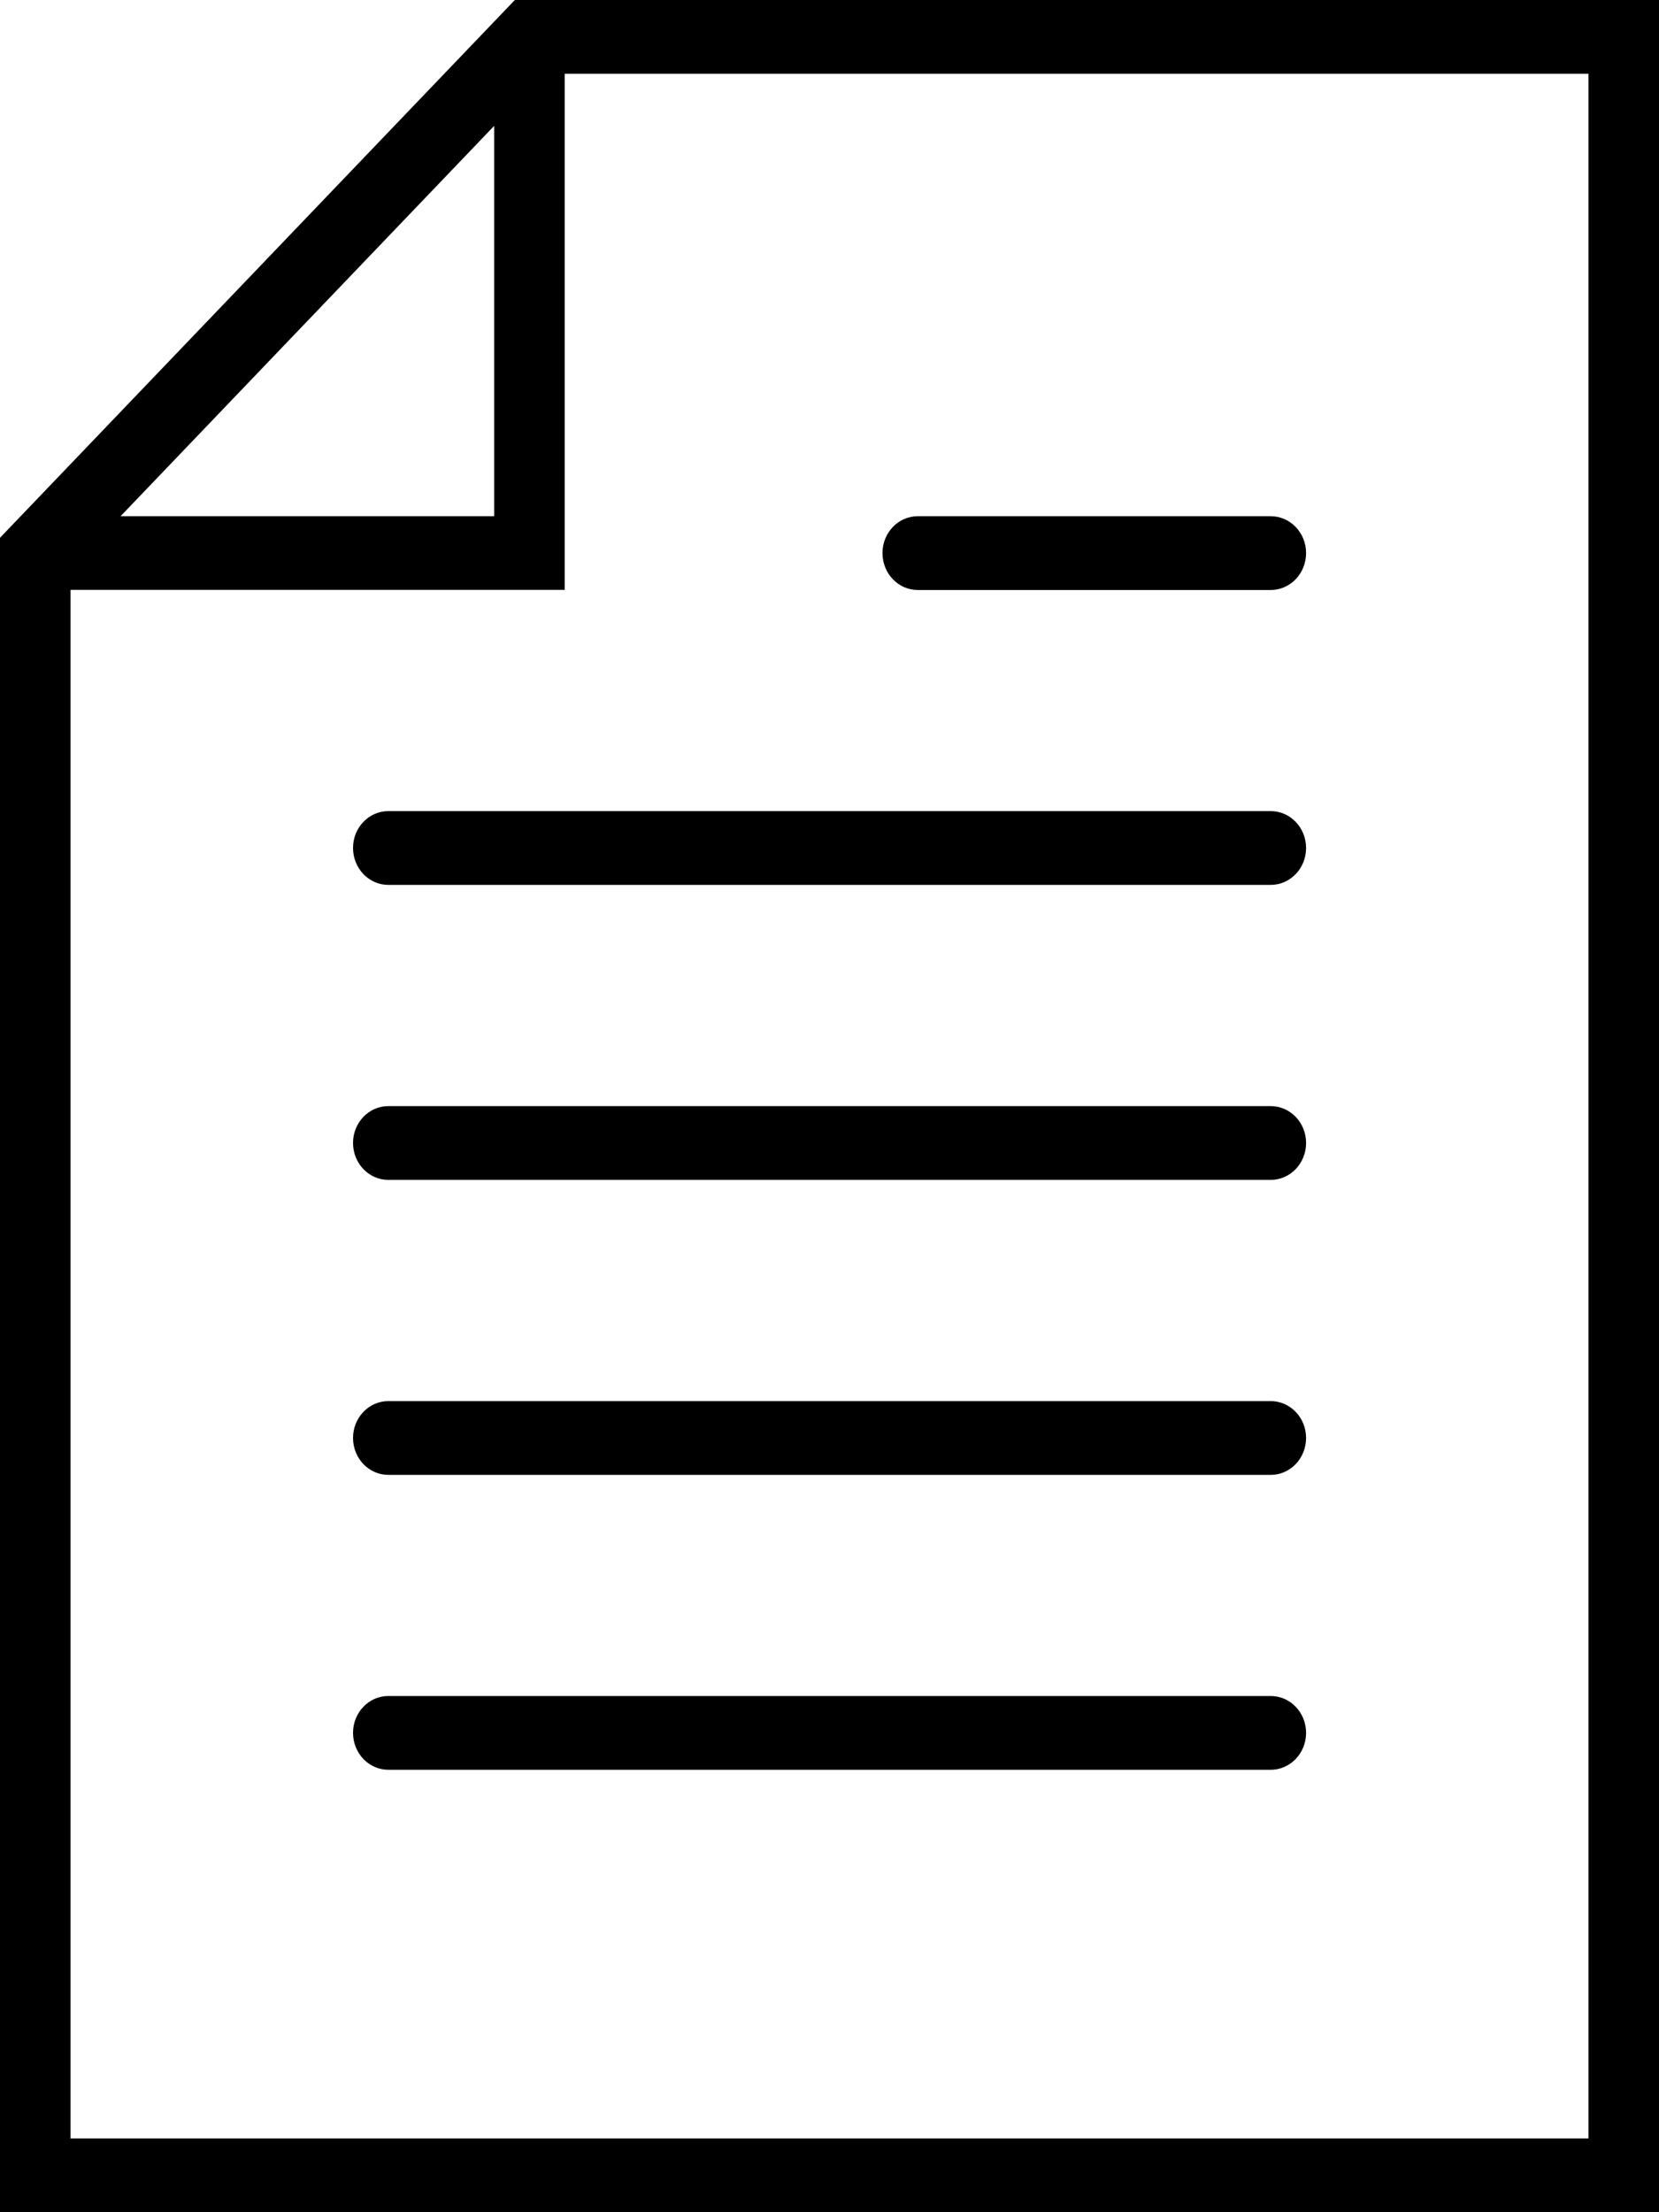 <svg width="15" height="20" viewBox="0 0 15 20" fill="none" xmlns="http://www.w3.org/2000/svg">
<path d="M3.511 7.333H11.489C11.666 7.333 11.809 7.482 11.809 7.666C11.809 7.851 11.666 8 11.489 8H3.511C3.335 8 3.192 7.851 3.192 7.666C3.192 7.482 3.335 7.333 3.511 7.333Z" fill="black"/>
<path d="M11.489 5.334H8.298C8.122 5.334 7.979 5.185 7.979 5C7.979 4.816 8.122 4.667 8.298 4.667H11.489C11.666 4.667 11.809 4.816 11.809 5C11.809 5.185 11.666 5.334 11.489 5.334Z" fill="black"/>
<path d="M3.511 10H11.489C11.666 10 11.809 10.149 11.809 10.333C11.809 10.518 11.666 10.667 11.489 10.667H3.511C3.335 10.667 3.192 10.518 3.192 10.333C3.192 10.149 3.335 10 3.511 10Z" fill="black"/>
<path d="M3.511 12.667H11.489C11.666 12.667 11.809 12.816 11.809 13C11.809 13.185 11.666 13.334 11.489 13.334H3.511C3.335 13.334 3.192 13.185 3.192 13C3.192 12.816 3.335 12.667 3.511 12.667Z" fill="black"/>
<path d="M3.511 15.333H11.489C11.666 15.333 11.809 15.482 11.809 15.666C11.809 15.851 11.666 16 11.489 16H3.511C3.335 16 3.192 15.851 3.192 15.666C3.192 15.482 3.335 15.333 3.511 15.333Z" fill="black"/>
<path d="M4.655 0H15V20H0V4.862L4.655 0ZM4.468 1.138L1.09 4.667H4.468V1.138ZM14.362 19.333V0.667H5.106V5.333H0.638V19.333H14.362Z" fill="black"/>
</svg>

